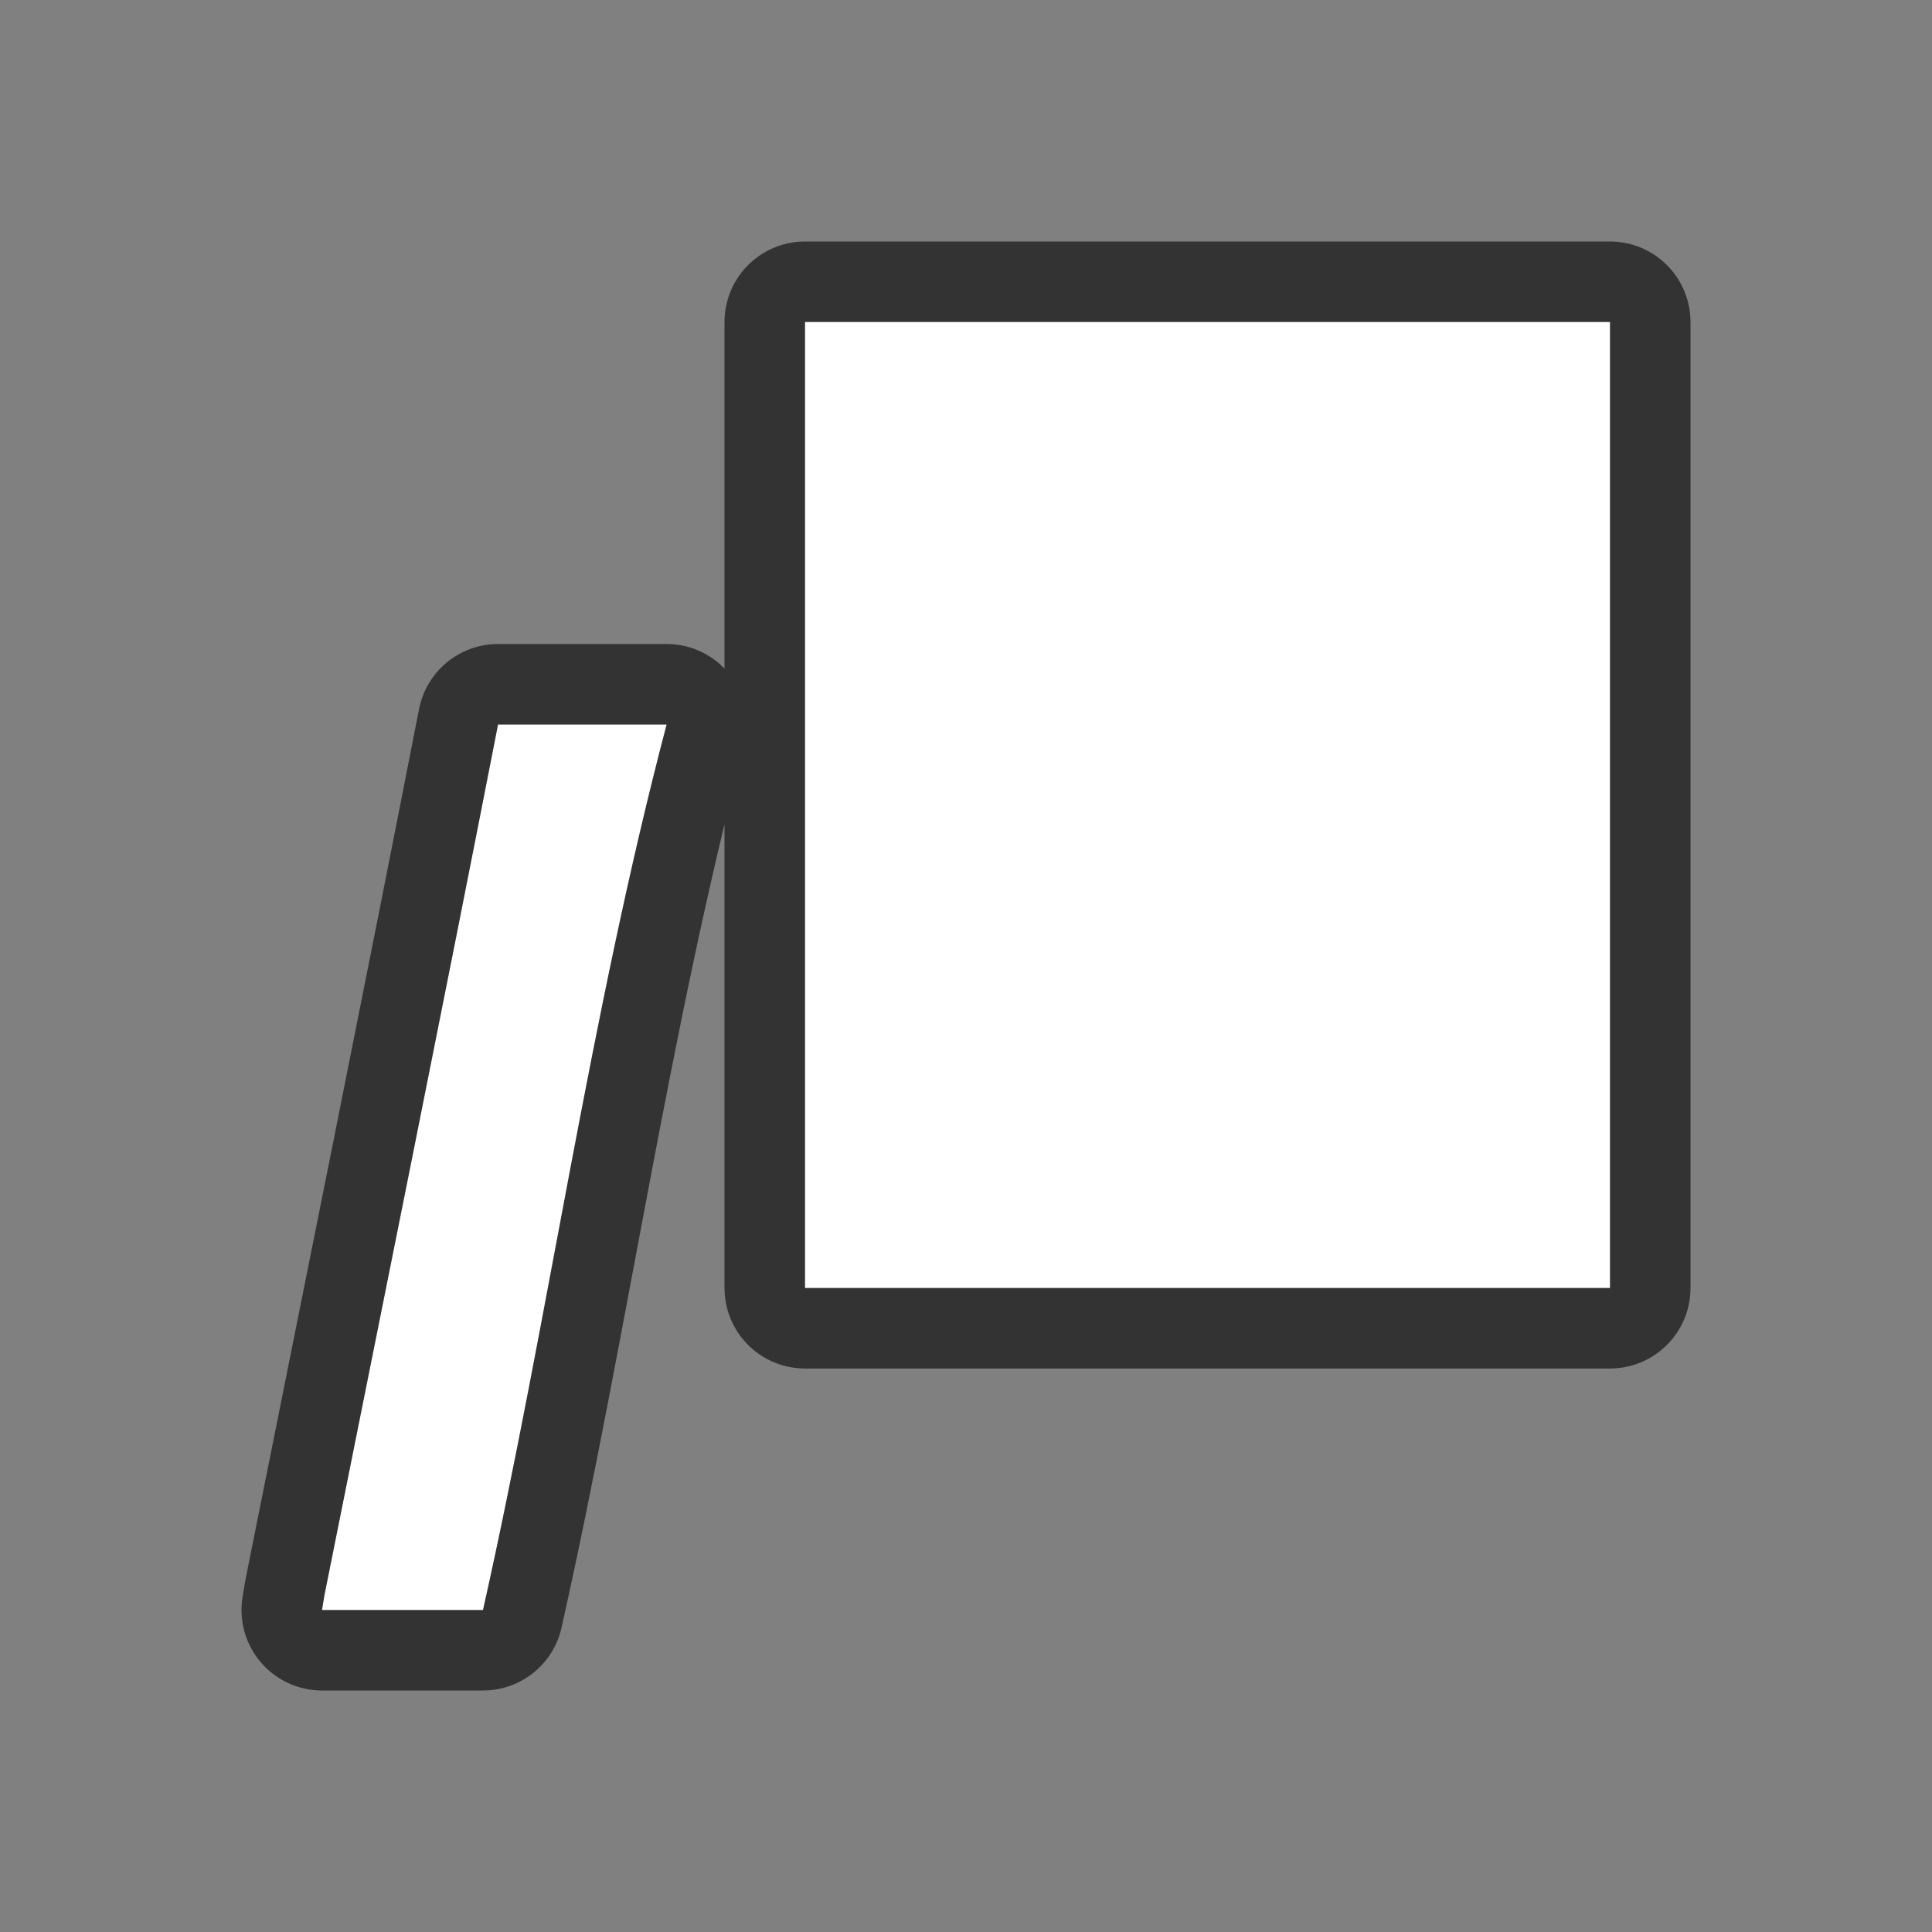 <svg xmlns="http://www.w3.org/2000/svg" viewBox="0 0 24 24"><rect x="0" y="0" width="24" height="24" fill="#808080" stroke="none"/><path d="M10 4v12h10V4zM6.187 9c-.705 3.607-1.435 7.209-2.156 10.813L4 20h2c.818-3.653 1.328-7.378 2.281-11z" stroke="#000" opacity=".6" stroke-width="2" stroke-linejoin="round"/><path d="M10 4v12h10V4zM6.187 9c-.705 3.607-1.435 7.209-2.156 10.813L4 20h2c.818-3.653 1.328-7.378 2.281-11z" fill="#fff"/></svg>